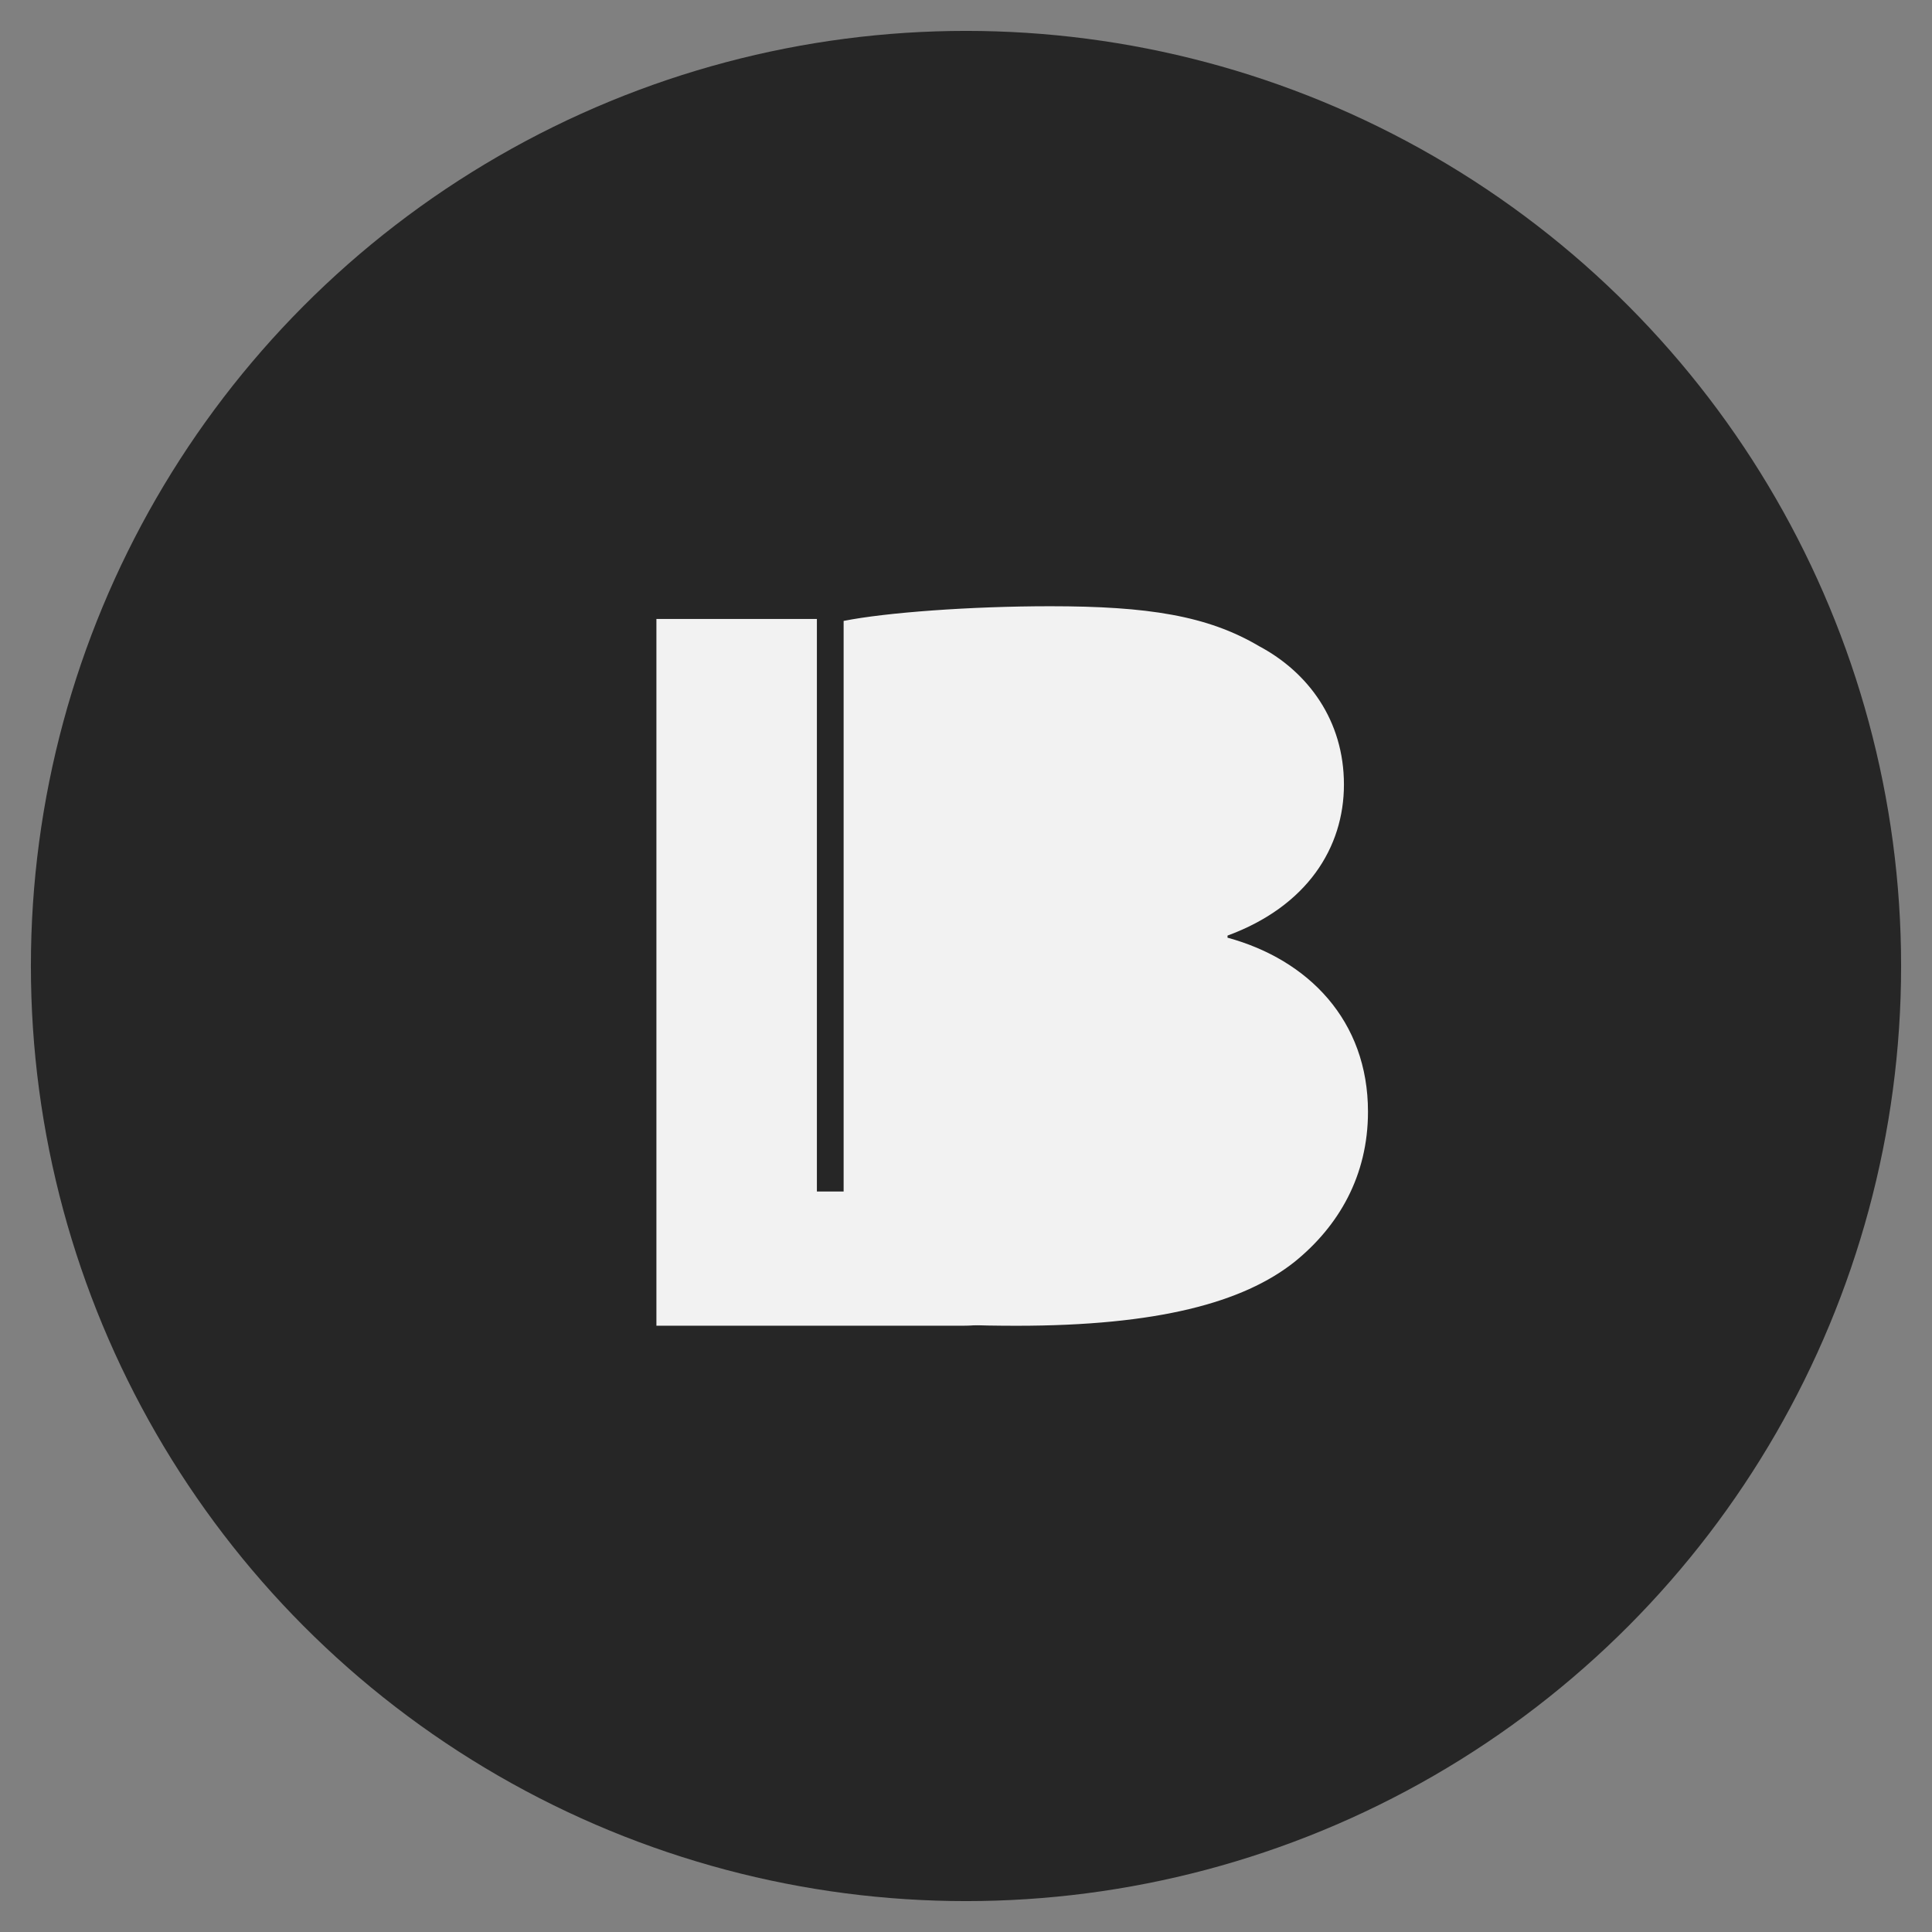 <svg id="Capa_1" data-name="Capa 1" xmlns="http://www.w3.org/2000/svg" viewBox="0 0 1080 1080"><rect x="0" y="0" width="1080" height="1080" fill="#808080" stroke="none"/><defs><style>.cls-1{fill:#262626;}.cls-2{fill:#f2f2f2;}</style></defs><circle class="cls-1" cx="540" cy="540" r="522.73"/><path class="cls-2" d="M366.94,346h89.71V666.07H613.77a75,75,0,0,1-75,75H366.94Z"/><path class="cls-2" d="M686.19,524.17V523c44.56-16.41,65.08-49.25,65.08-84.43,0-35.77-19.93-62.74-47.49-77.39-28.73-17-62.16-22.29-116.69-22.29-44.56,0-92.05,3.52-115.5,8.21V735.25c19.93,2.93,52.77,5.86,96.74,5.86,78.57,0,126.65-12.9,155.38-35.76,24.63-19.94,41-48.08,41-83.85C764.75,570.49,731.34,536.48,686.19,524.17Z"/></svg>